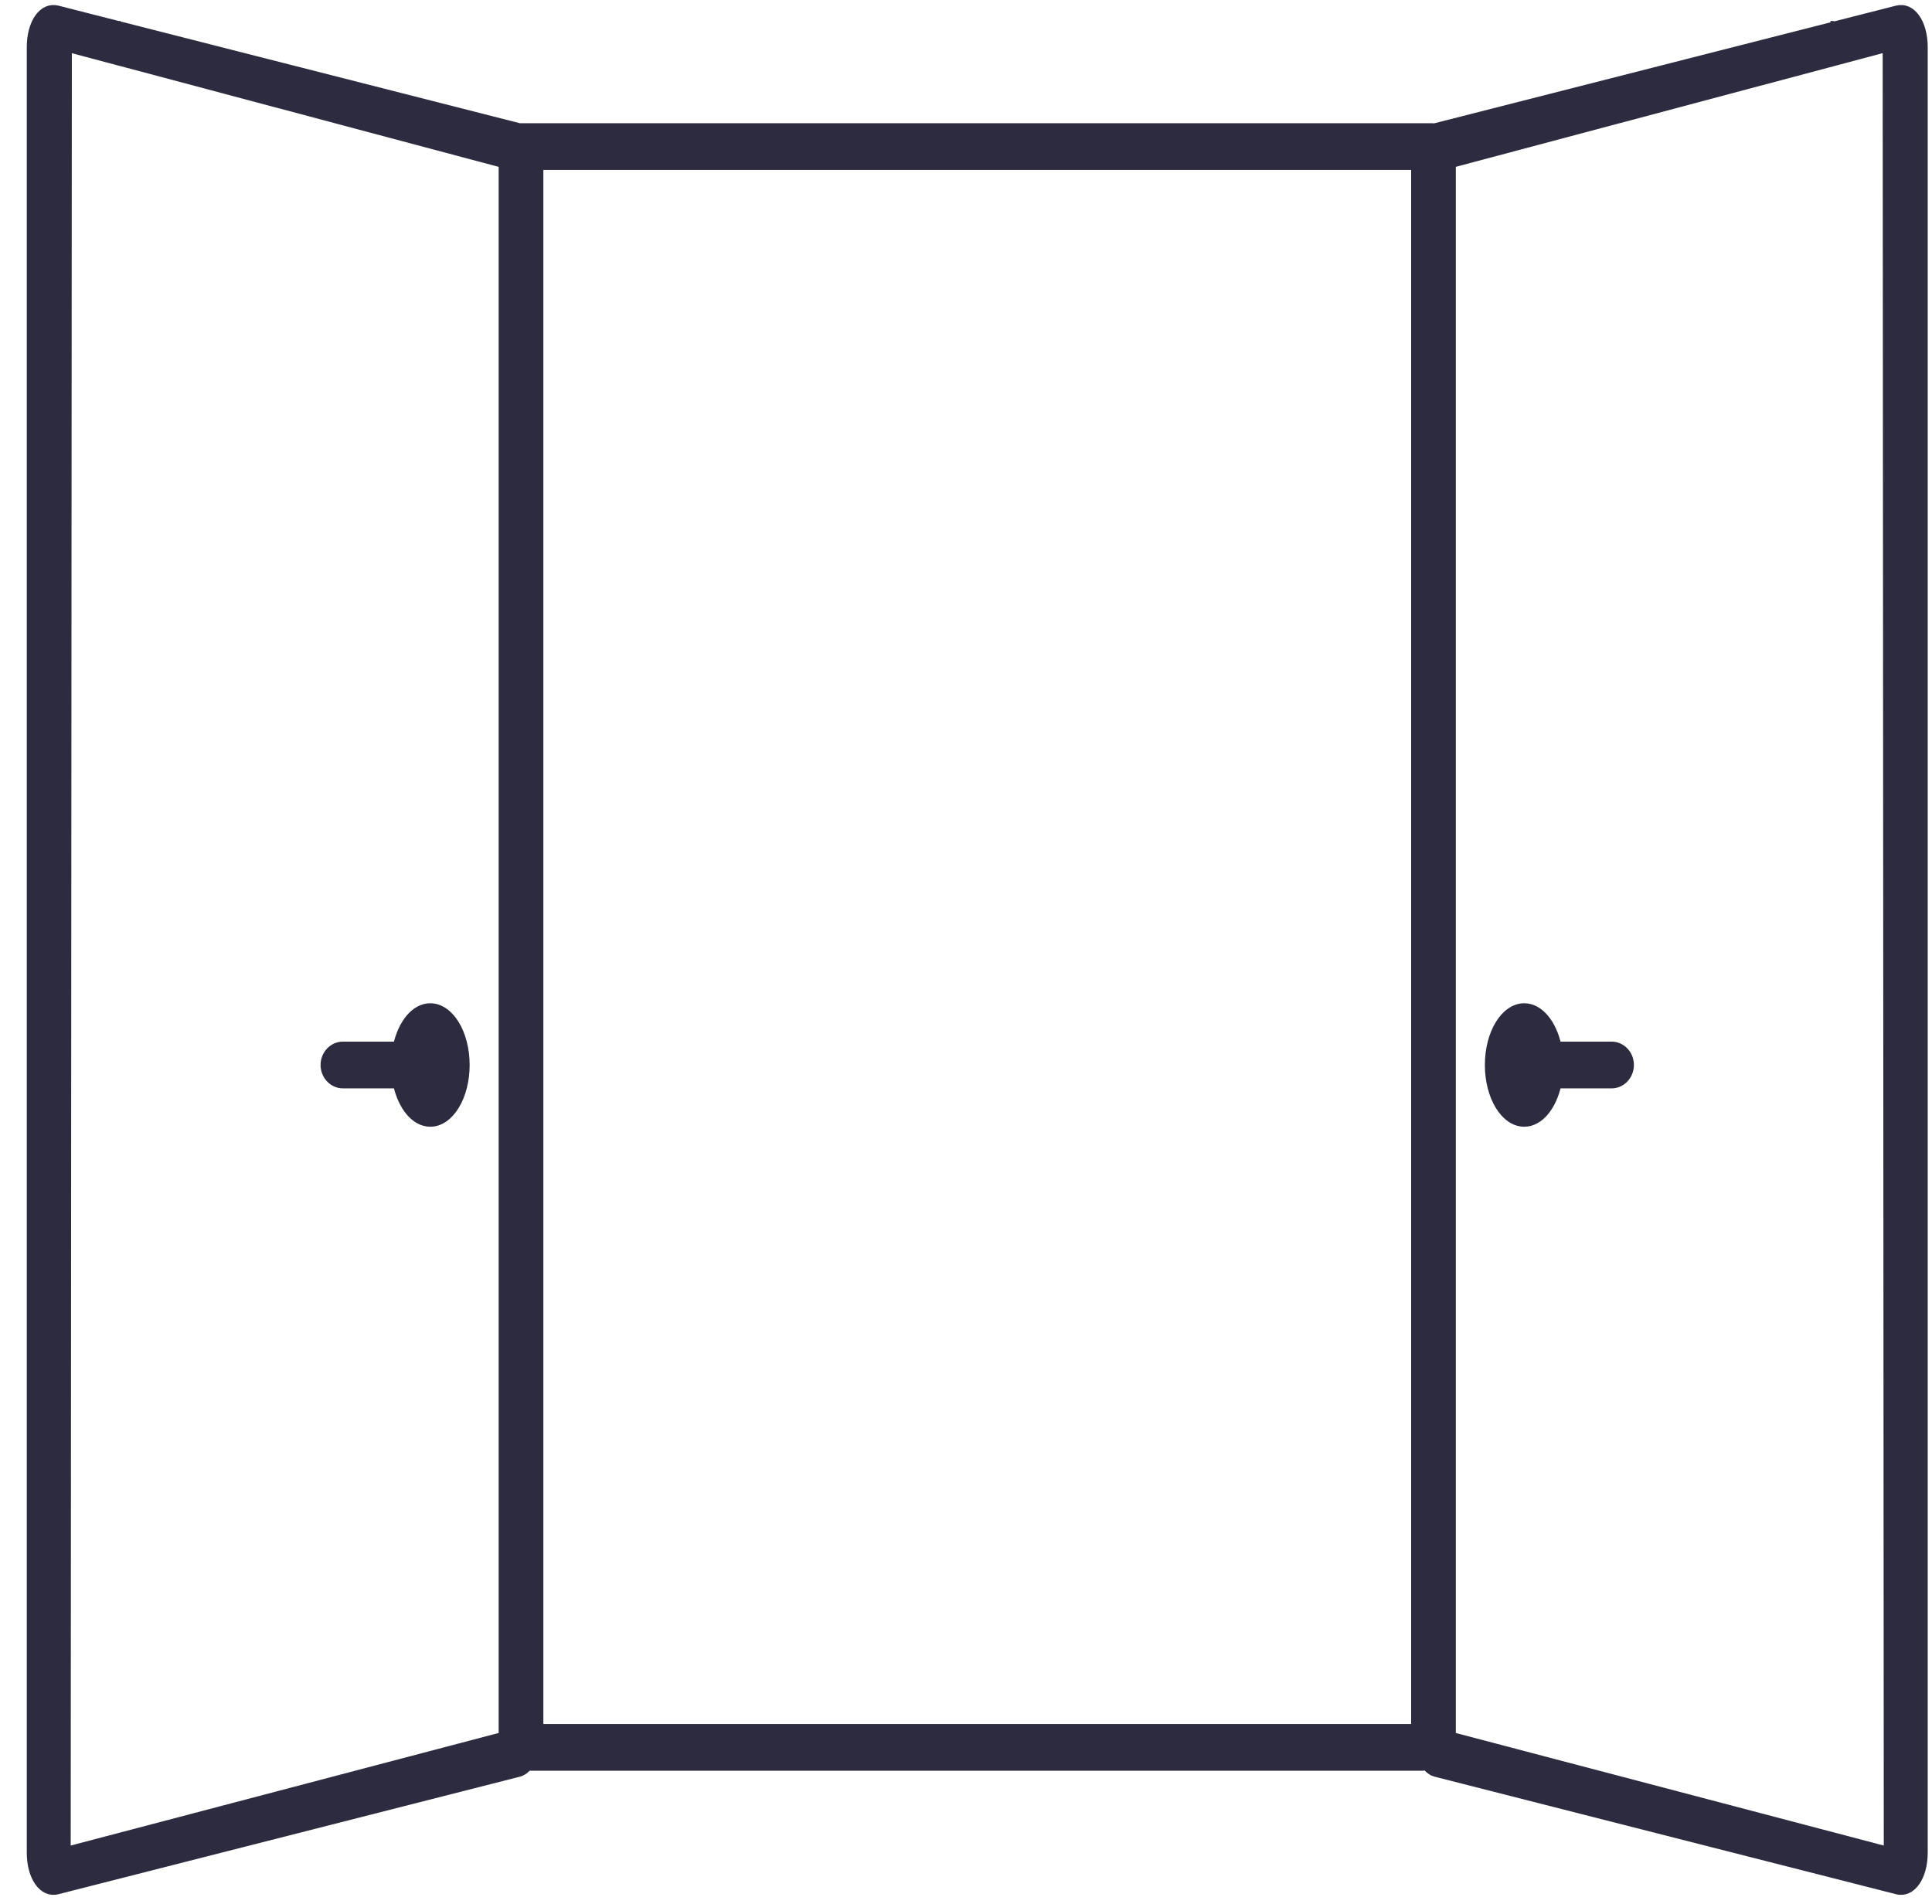 <svg width="69" height="68" viewBox="0 0 69 68" fill="none" xmlns="http://www.w3.org/2000/svg">
<path fill-rule="evenodd" clip-rule="evenodd" d="M50.799 61.727H18.452C18.234 61.727 18.058 62.034 18.058 62.412C18.058 62.79 18.234 63.097 18.452 63.097H50.799C51.016 63.097 51.194 62.79 51.194 62.412C51.194 62.034 51.016 61.727 50.799 61.727Z" fill="#2C2B3F"/>
<path fill-rule="evenodd" clip-rule="evenodd" d="M51.158 4.551H18.418C18.198 4.551 18.019 4.858 18.019 5.236C18.019 5.614 18.198 5.921 18.418 5.921H51.158C51.378 5.921 51.557 5.614 51.557 5.236C51.557 4.858 51.378 4.551 51.158 4.551Z" fill="#2C2B3F"/>
<path fill-rule="evenodd" clip-rule="evenodd" d="M67.752 0.347L51.267 4.548C50.869 4.649 50.548 5.344 50.548 6.101V61.758C50.548 62.514 50.869 63.21 51.267 63.312L67.752 67.511C68.271 67.644 68.697 67.043 68.697 66.171V1.687C68.697 0.814 68.272 0.216 67.752 0.347ZM51.844 62.014V5.844L67.388 1.704L67.428 66.113L51.844 62.014ZM57.556 37.354H55.615C55.442 36.558 54.983 35.984 54.437 35.984C53.743 35.984 53.181 36.905 53.181 38.039C53.181 39.173 53.743 40.094 54.437 40.094C54.983 40.094 55.442 39.52 55.615 38.724H57.556C57.913 38.724 58.204 38.417 58.204 38.039C58.204 37.661 57.914 37.354 57.556 37.354Z" fill="#2C2B3F"/>
<path fill-rule="evenodd" clip-rule="evenodd" d="M2.051 0.347L18.536 4.548C18.934 4.649 19.256 5.344 19.256 6.101V61.758C19.256 62.514 18.934 63.21 18.536 63.312L2.051 67.511C1.533 67.644 1.106 67.043 1.106 66.171V1.687C1.106 0.814 1.531 0.216 2.051 0.347ZM17.959 62.014V5.844L2.416 1.704L2.375 66.113L17.959 62.014ZM12.248 37.354H14.188C14.362 36.558 14.821 35.984 15.367 35.984C16.06 35.984 16.623 36.905 16.623 38.039C16.623 39.173 16.06 40.094 15.367 40.094C14.821 40.094 14.362 39.52 14.188 38.724H12.248C11.891 38.724 11.599 38.417 11.599 38.039C11.599 37.661 11.89 37.354 12.248 37.354Z" fill="#2C2B3F"/>
<path d="M65.375 0.898C65.784 0.898 66.119 1.205 66.119 1.583C66.119 1.961 64.549 2.268 64.139 2.268M4.305 0.898C3.894 0.898 3.56 1.205 3.56 1.583C3.56 1.961 4.553 2.093 4.964 2.093M50.799 61.727H18.452C18.234 61.727 18.058 62.034 18.058 62.412C18.058 62.79 18.234 63.097 18.452 63.097H50.799C51.016 63.097 51.194 62.79 51.194 62.412C51.194 62.034 51.016 61.727 50.799 61.727ZM51.158 4.551H18.418C18.198 4.551 18.019 4.858 18.019 5.236C18.019 5.614 18.198 5.921 18.418 5.921H51.158C51.378 5.921 51.557 5.614 51.557 5.236C51.557 4.858 51.378 4.551 51.158 4.551ZM67.752 0.347L51.267 4.548C50.869 4.649 50.548 5.344 50.548 6.101V61.758C50.548 62.514 50.869 63.21 51.267 63.312L67.752 67.511C68.271 67.644 68.697 67.043 68.697 66.171V1.687C68.697 0.814 68.272 0.216 67.752 0.347ZM51.844 62.014V5.844L67.388 1.704L67.428 66.113L51.844 62.014ZM57.556 37.354H55.615C55.442 36.558 54.983 35.984 54.437 35.984C53.743 35.984 53.181 36.905 53.181 38.039C53.181 39.173 53.743 40.094 54.437 40.094C54.983 40.094 55.442 39.52 55.615 38.724H57.556C57.913 38.724 58.204 38.417 58.204 38.039C58.204 37.661 57.914 37.354 57.556 37.354ZM2.051 0.347L18.536 4.548C18.934 4.649 19.256 5.344 19.256 6.101V61.758C19.256 62.514 18.934 63.21 18.536 63.312L2.051 67.511C1.533 67.644 1.106 67.043 1.106 66.171V1.687C1.106 0.814 1.531 0.216 2.051 0.347ZM17.959 62.014V5.844L2.416 1.704L2.375 66.113L17.959 62.014ZM12.248 37.354H14.188C14.362 36.558 14.821 35.984 15.367 35.984C16.06 35.984 16.623 36.905 16.623 38.039C16.623 39.173 16.06 40.094 15.367 40.094C14.821 40.094 14.362 39.52 14.188 38.724H12.248C11.891 38.724 11.599 38.417 11.599 38.039C11.599 37.661 11.89 37.354 12.248 37.354Z" stroke="#2C2B3F" stroke-width="0.3"/>
</svg>

